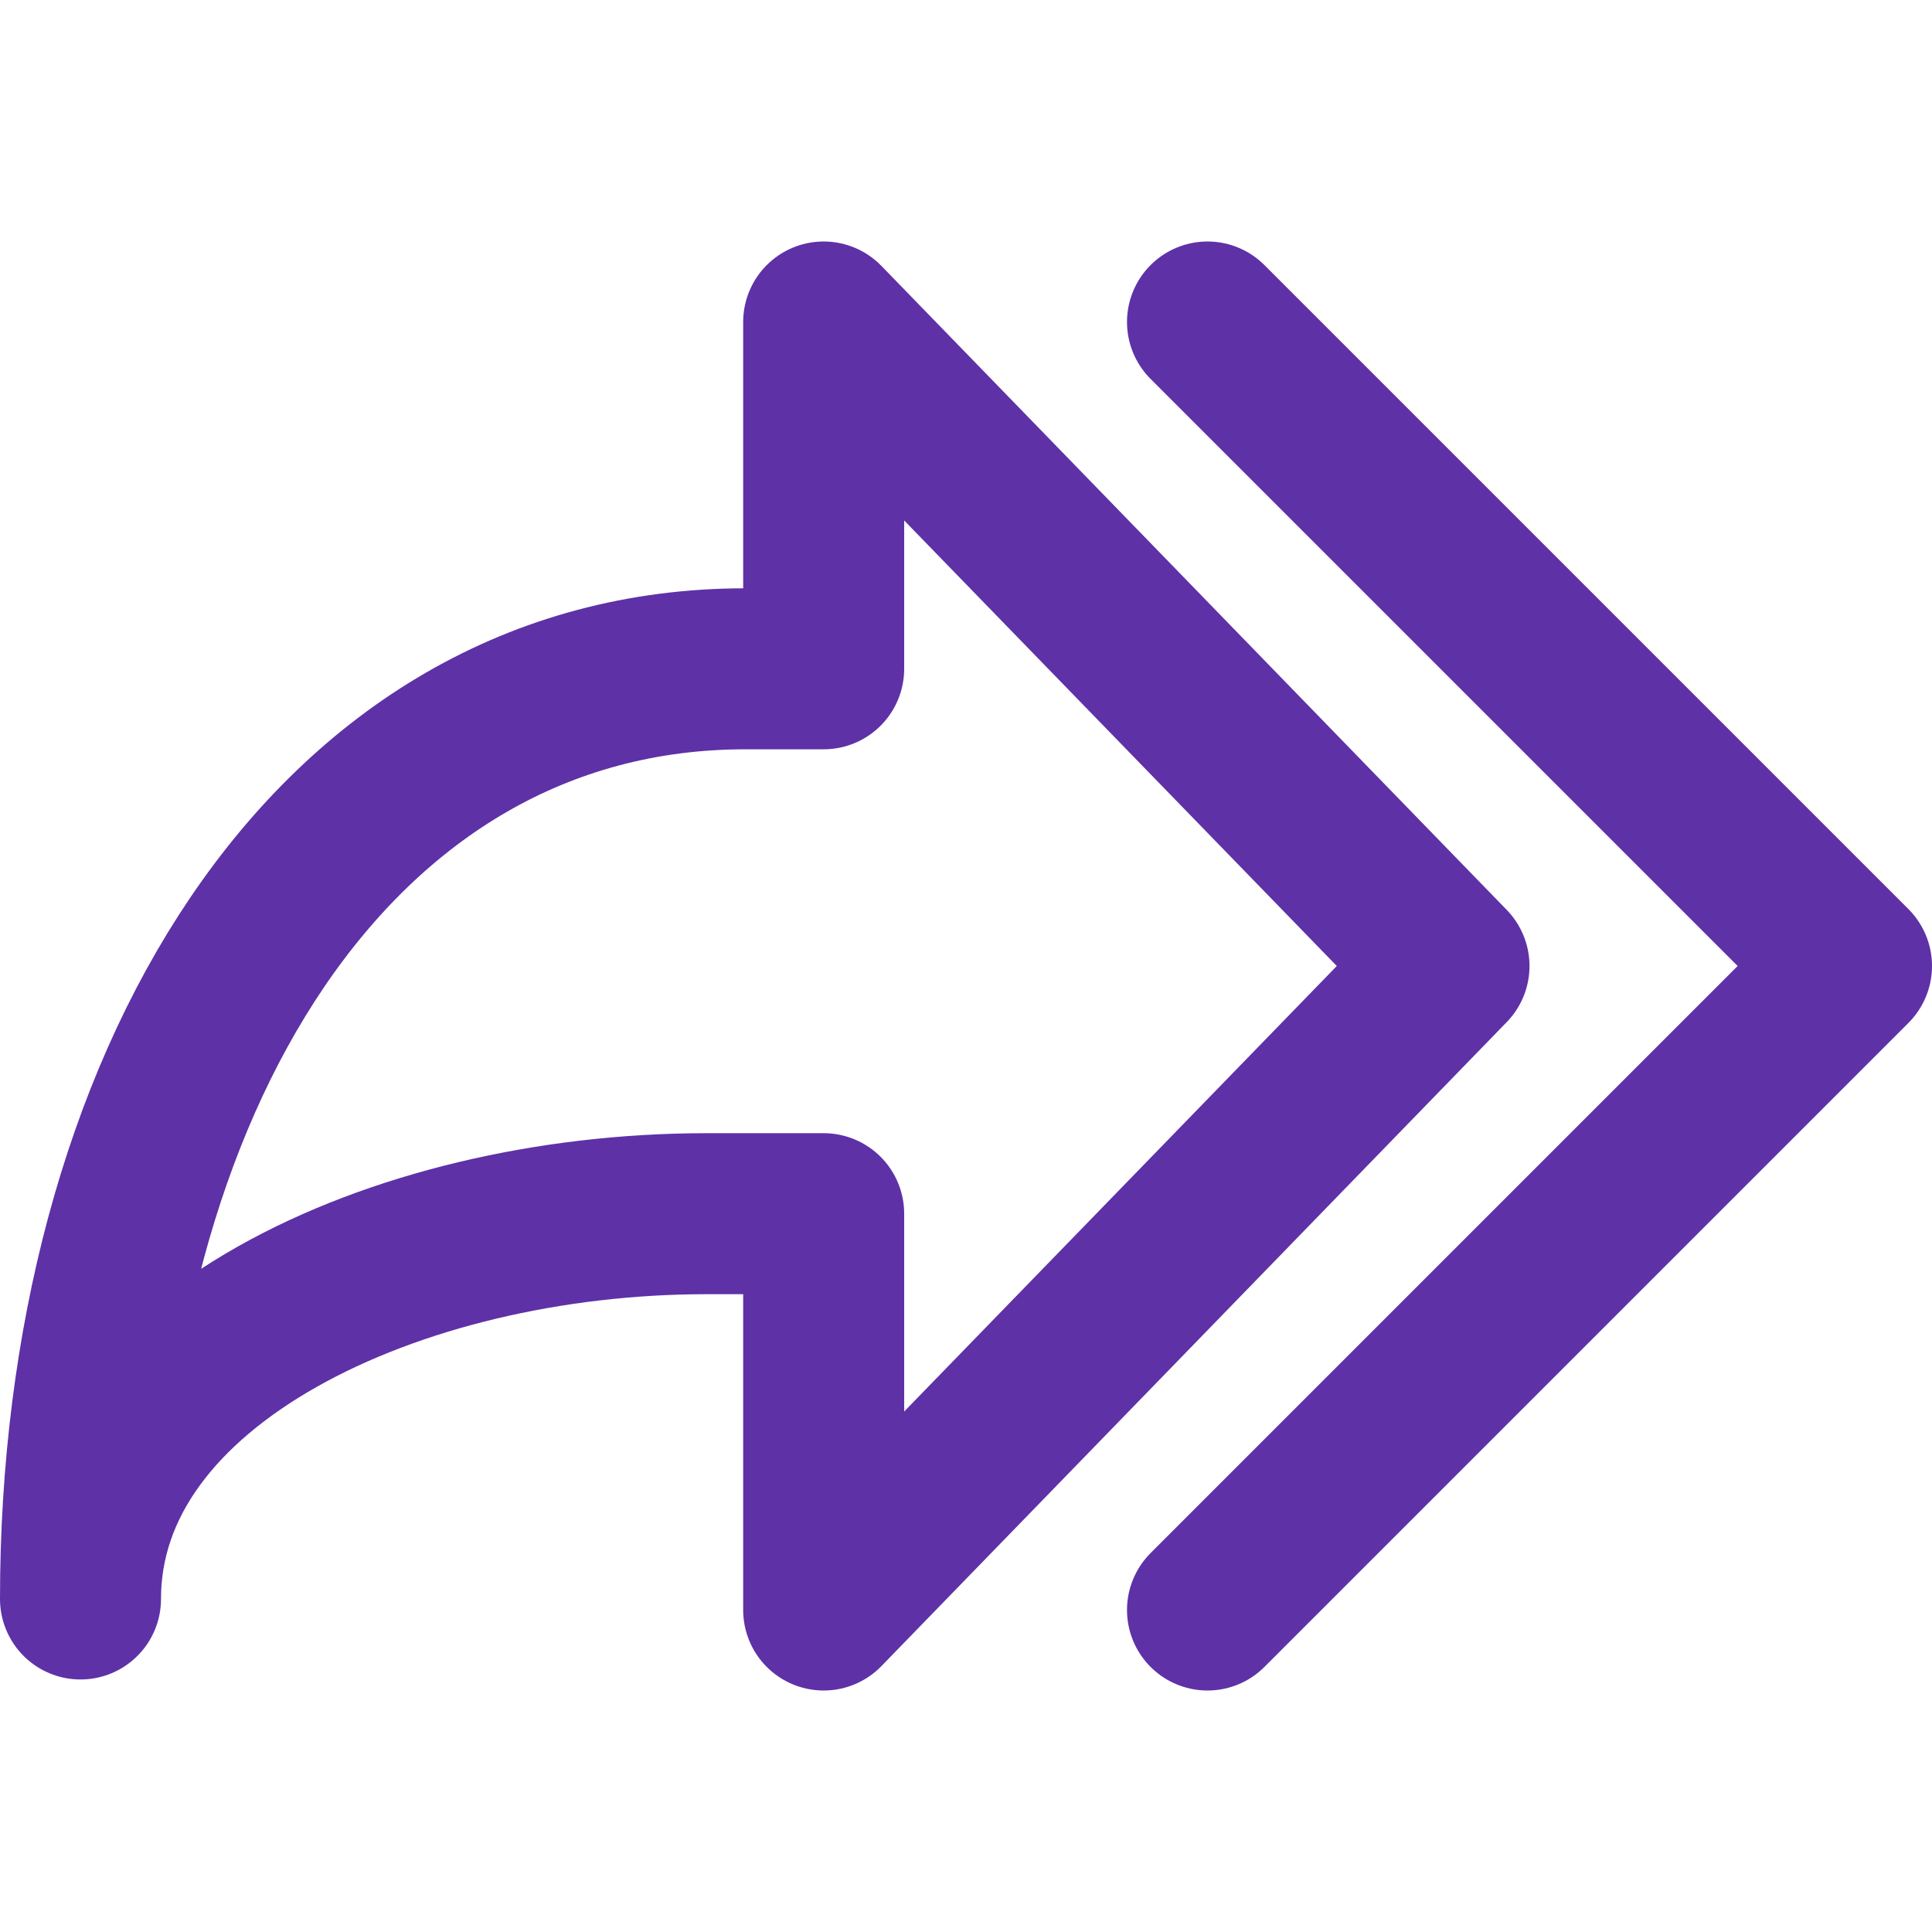 <svg width="24" height="24" fill="none" xmlns="http://www.w3.org/2000/svg"><path d="M1 19.863C1 13.517 4.1 8.308 9.261 8.308h.971V4L18 12l-7.768 8v-4.923H8.776C4.912 15.077 1 16.902 1 19.863z" stroke="#5E31A7" stroke-width="2" stroke-miterlimit="10" stroke-linecap="round" stroke-linejoin="round"/><path d="M15 4l8 8-8 8" stroke="#5E31A7" stroke-width="2" stroke-miterlimit="10" stroke-linecap="round" stroke-linejoin="round"/></svg>